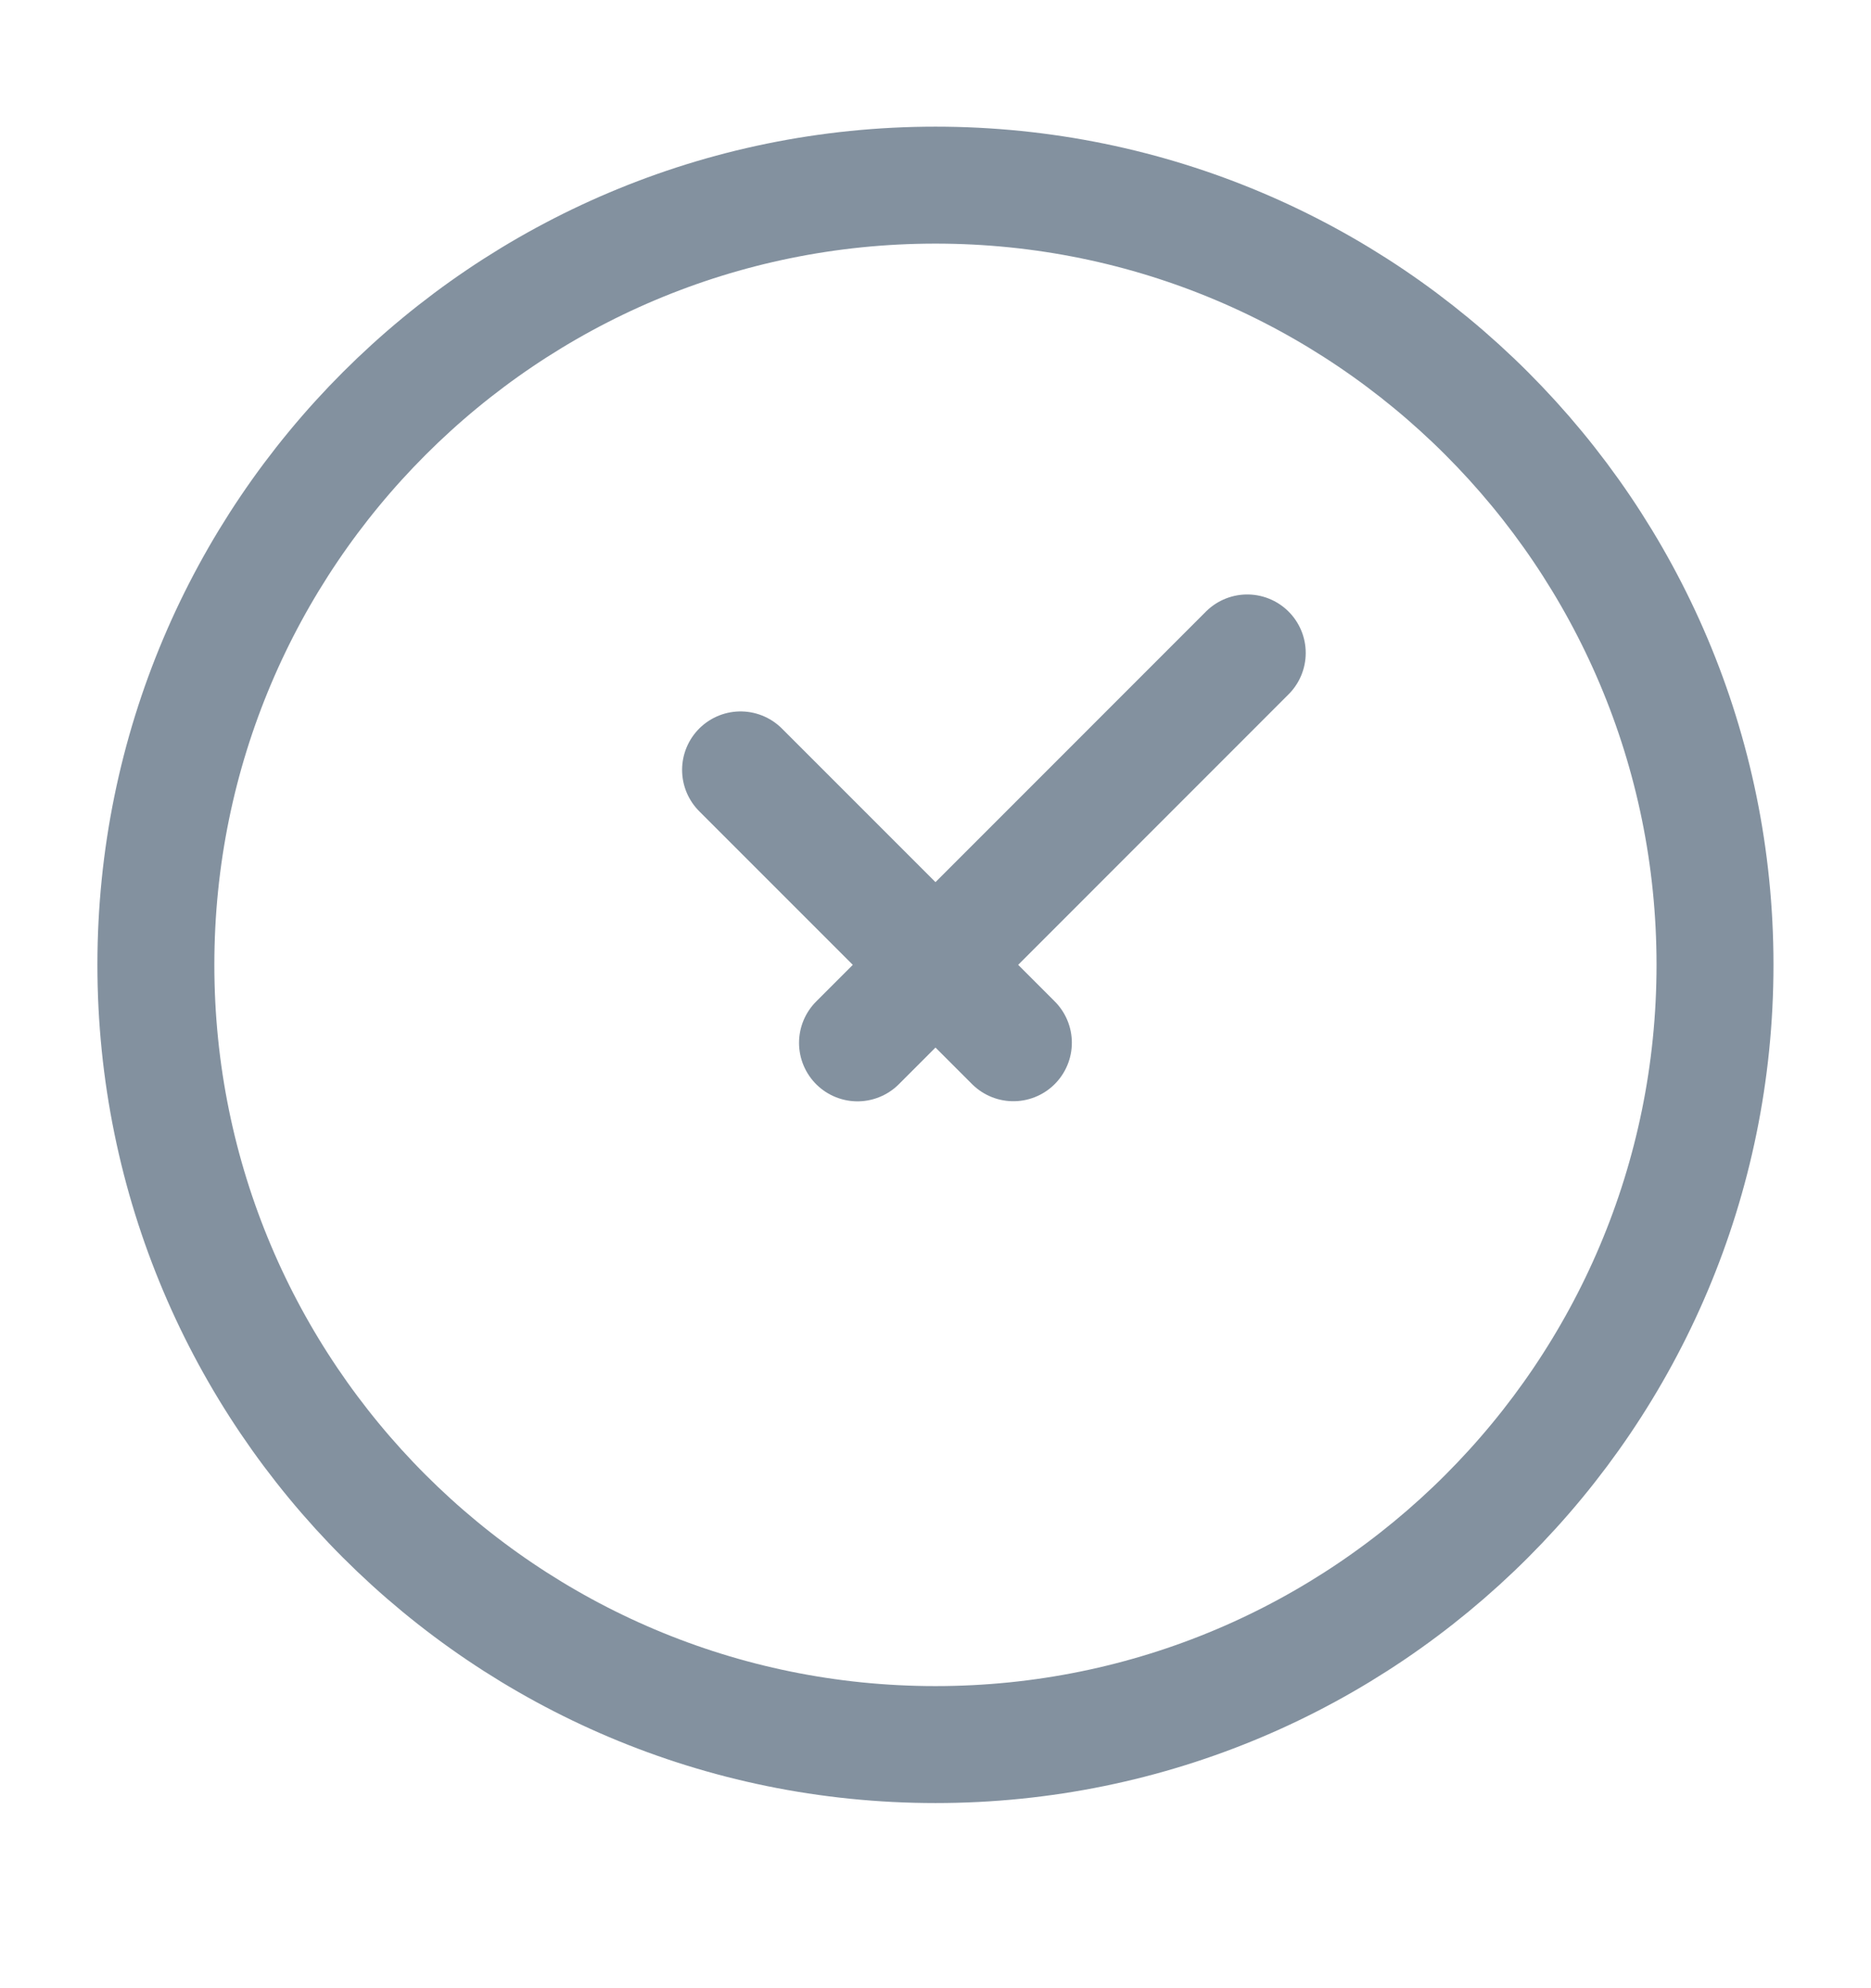 <svg width="16" height="17" viewBox="0 0 16 17" fill="none" xmlns="http://www.w3.org/2000/svg">
<path d="M8 14.917C11.682 14.917 14.666 11.932 14.666 8.25C14.666 4.568 11.682 1.583 8 1.583C4.318 1.583 1.333 4.568 1.333 8.25C1.333 11.932 4.318 14.917 8 14.917Z" stroke="#83919F"/>
<path d="M6.333 6.583L8.666 8.916M10.666 5.583L7.333 8.917" stroke="#83919F" stroke-linecap="round" stroke-linejoin="round"/>
</svg>
